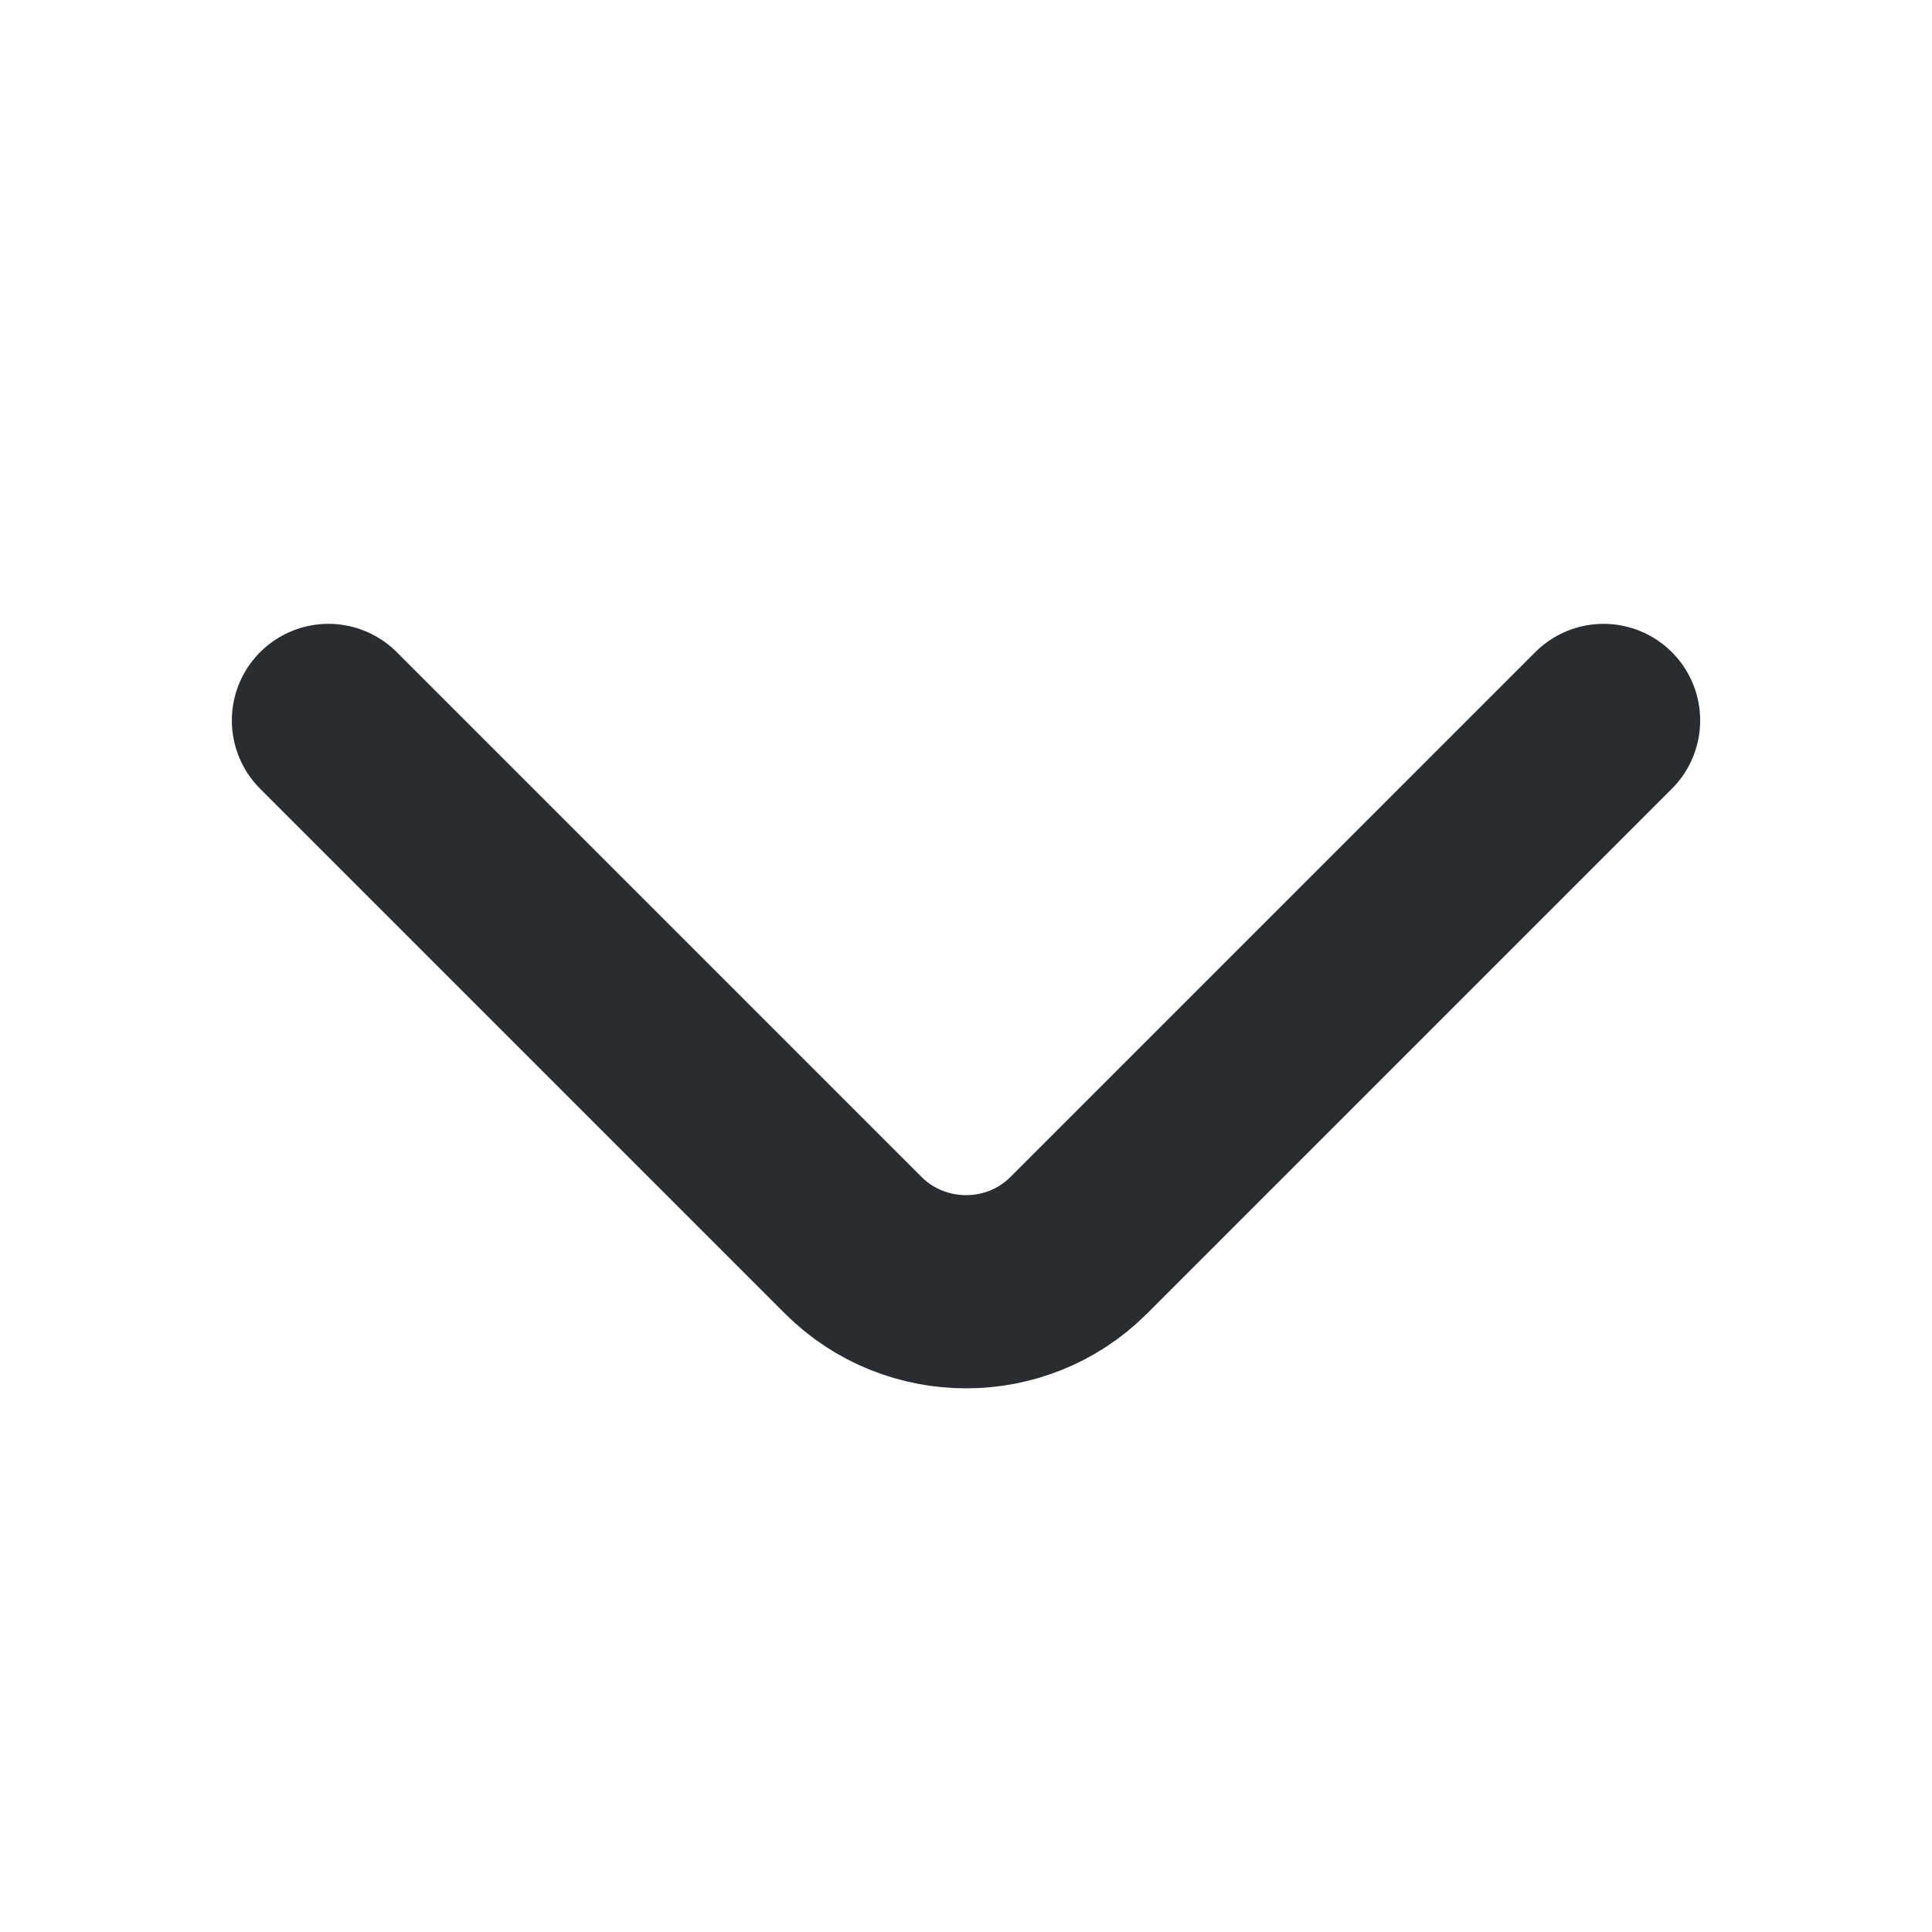 <svg width="10" height="10" viewBox="0 0 10 10" fill="none" xmlns="http://www.w3.org/2000/svg">
<path d="M8.3 3.729L5.583 6.446C5.263 6.766 4.738 6.766 4.417 6.446L1.7 3.729" stroke="#292D32" stroke-miterlimit="10" stroke-linecap="round" stroke-linejoin="round"/>
</svg>

